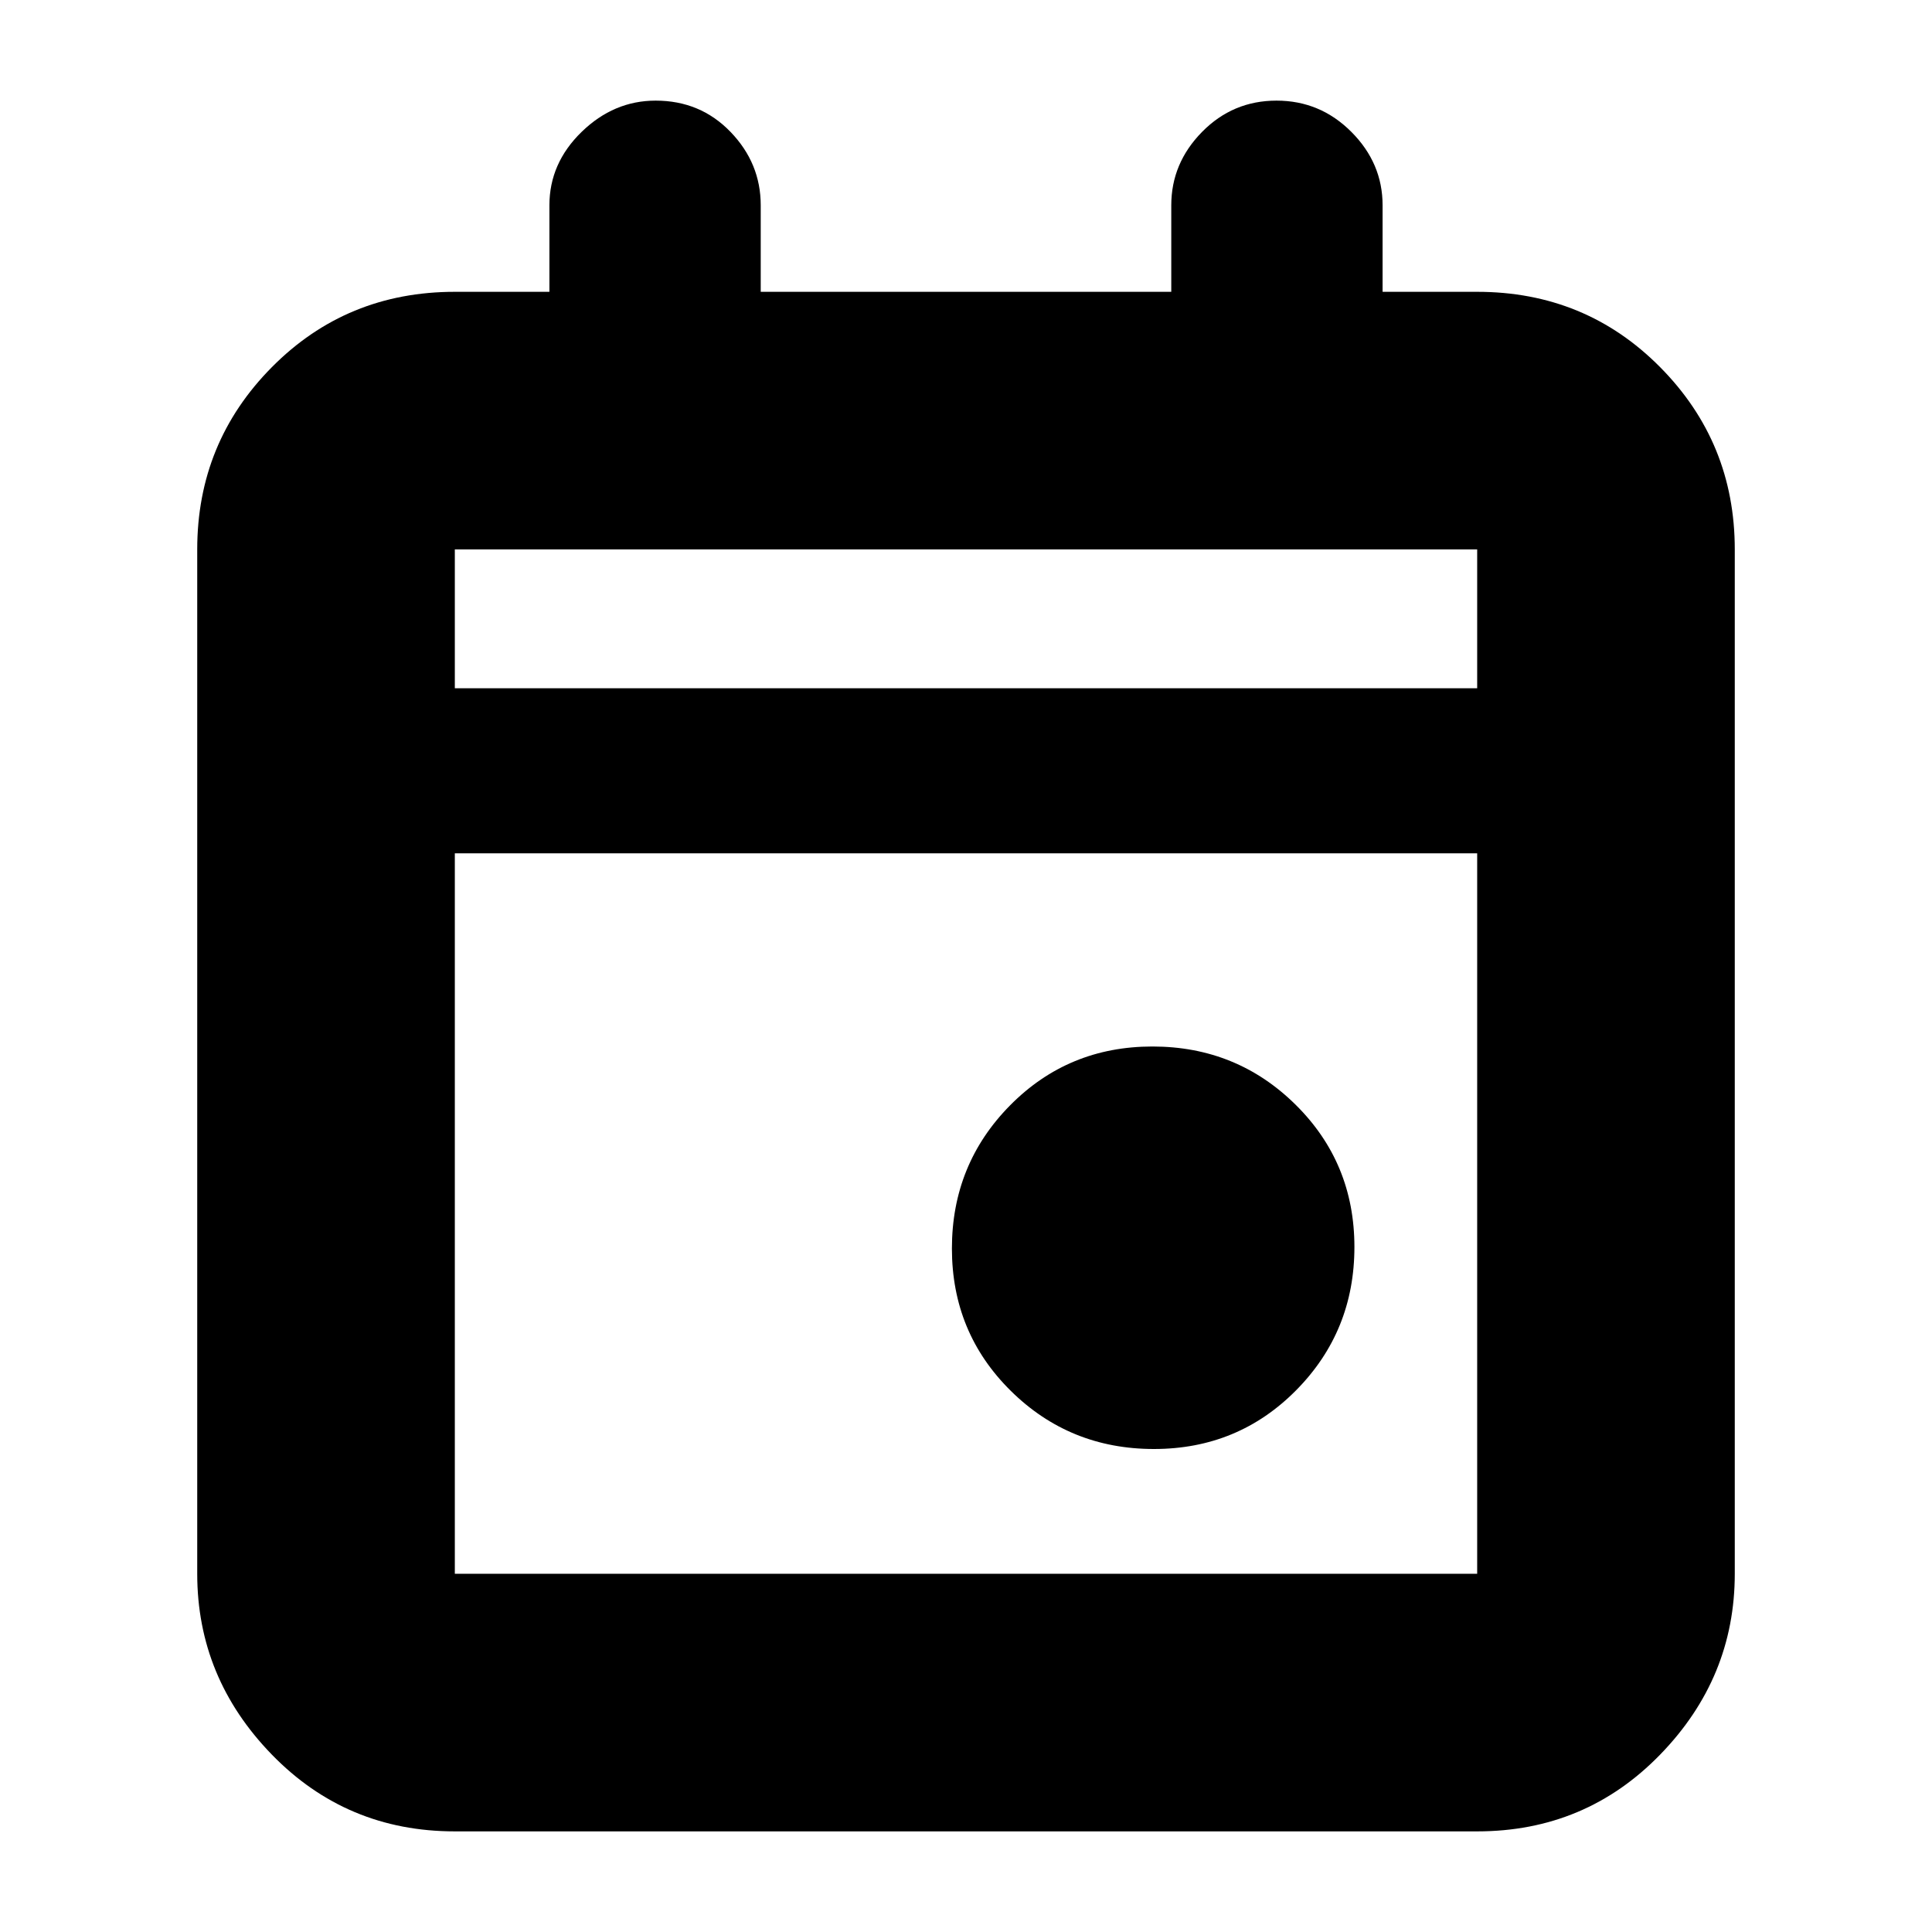 <svg xmlns="http://www.w3.org/2000/svg" height="20" viewBox="0 -960 960 960" width="20"><path d="M573.37-240q-41.85 0-71.11-28.89Q473-297.79 473-339.63q0-41.85 28.89-71.11Q530.79-440 572.63-440q41.85 0 71.11 28.89Q673-382.21 673-340.37q0 41.85-28.89 71.11Q615.21-240 573.37-240ZM226-50q-53.82 0-90.91-38.14Q98-126.28 98-178v-509q0-53.13 37.09-90.56Q172.18-815 226-815h47v-43q0-20.9 15.99-36.45Q304.98-910 325.79-910 348-910 363-894.45T378-858v43h204v-43q0-20.9 15.29-36.45 15.29-15.55 37-15.55t37.21 15.55Q687-878.9 687-858v43h47q53.83 0 90.91 37.44Q862-740.13 862-687v509q0 51.72-37.09 89.86Q787.83-50 734-50H226Zm0-128h508v-358H226v358Zm0-440h508v-69H226v69Zm0 0v-69 69Z"/></svg>